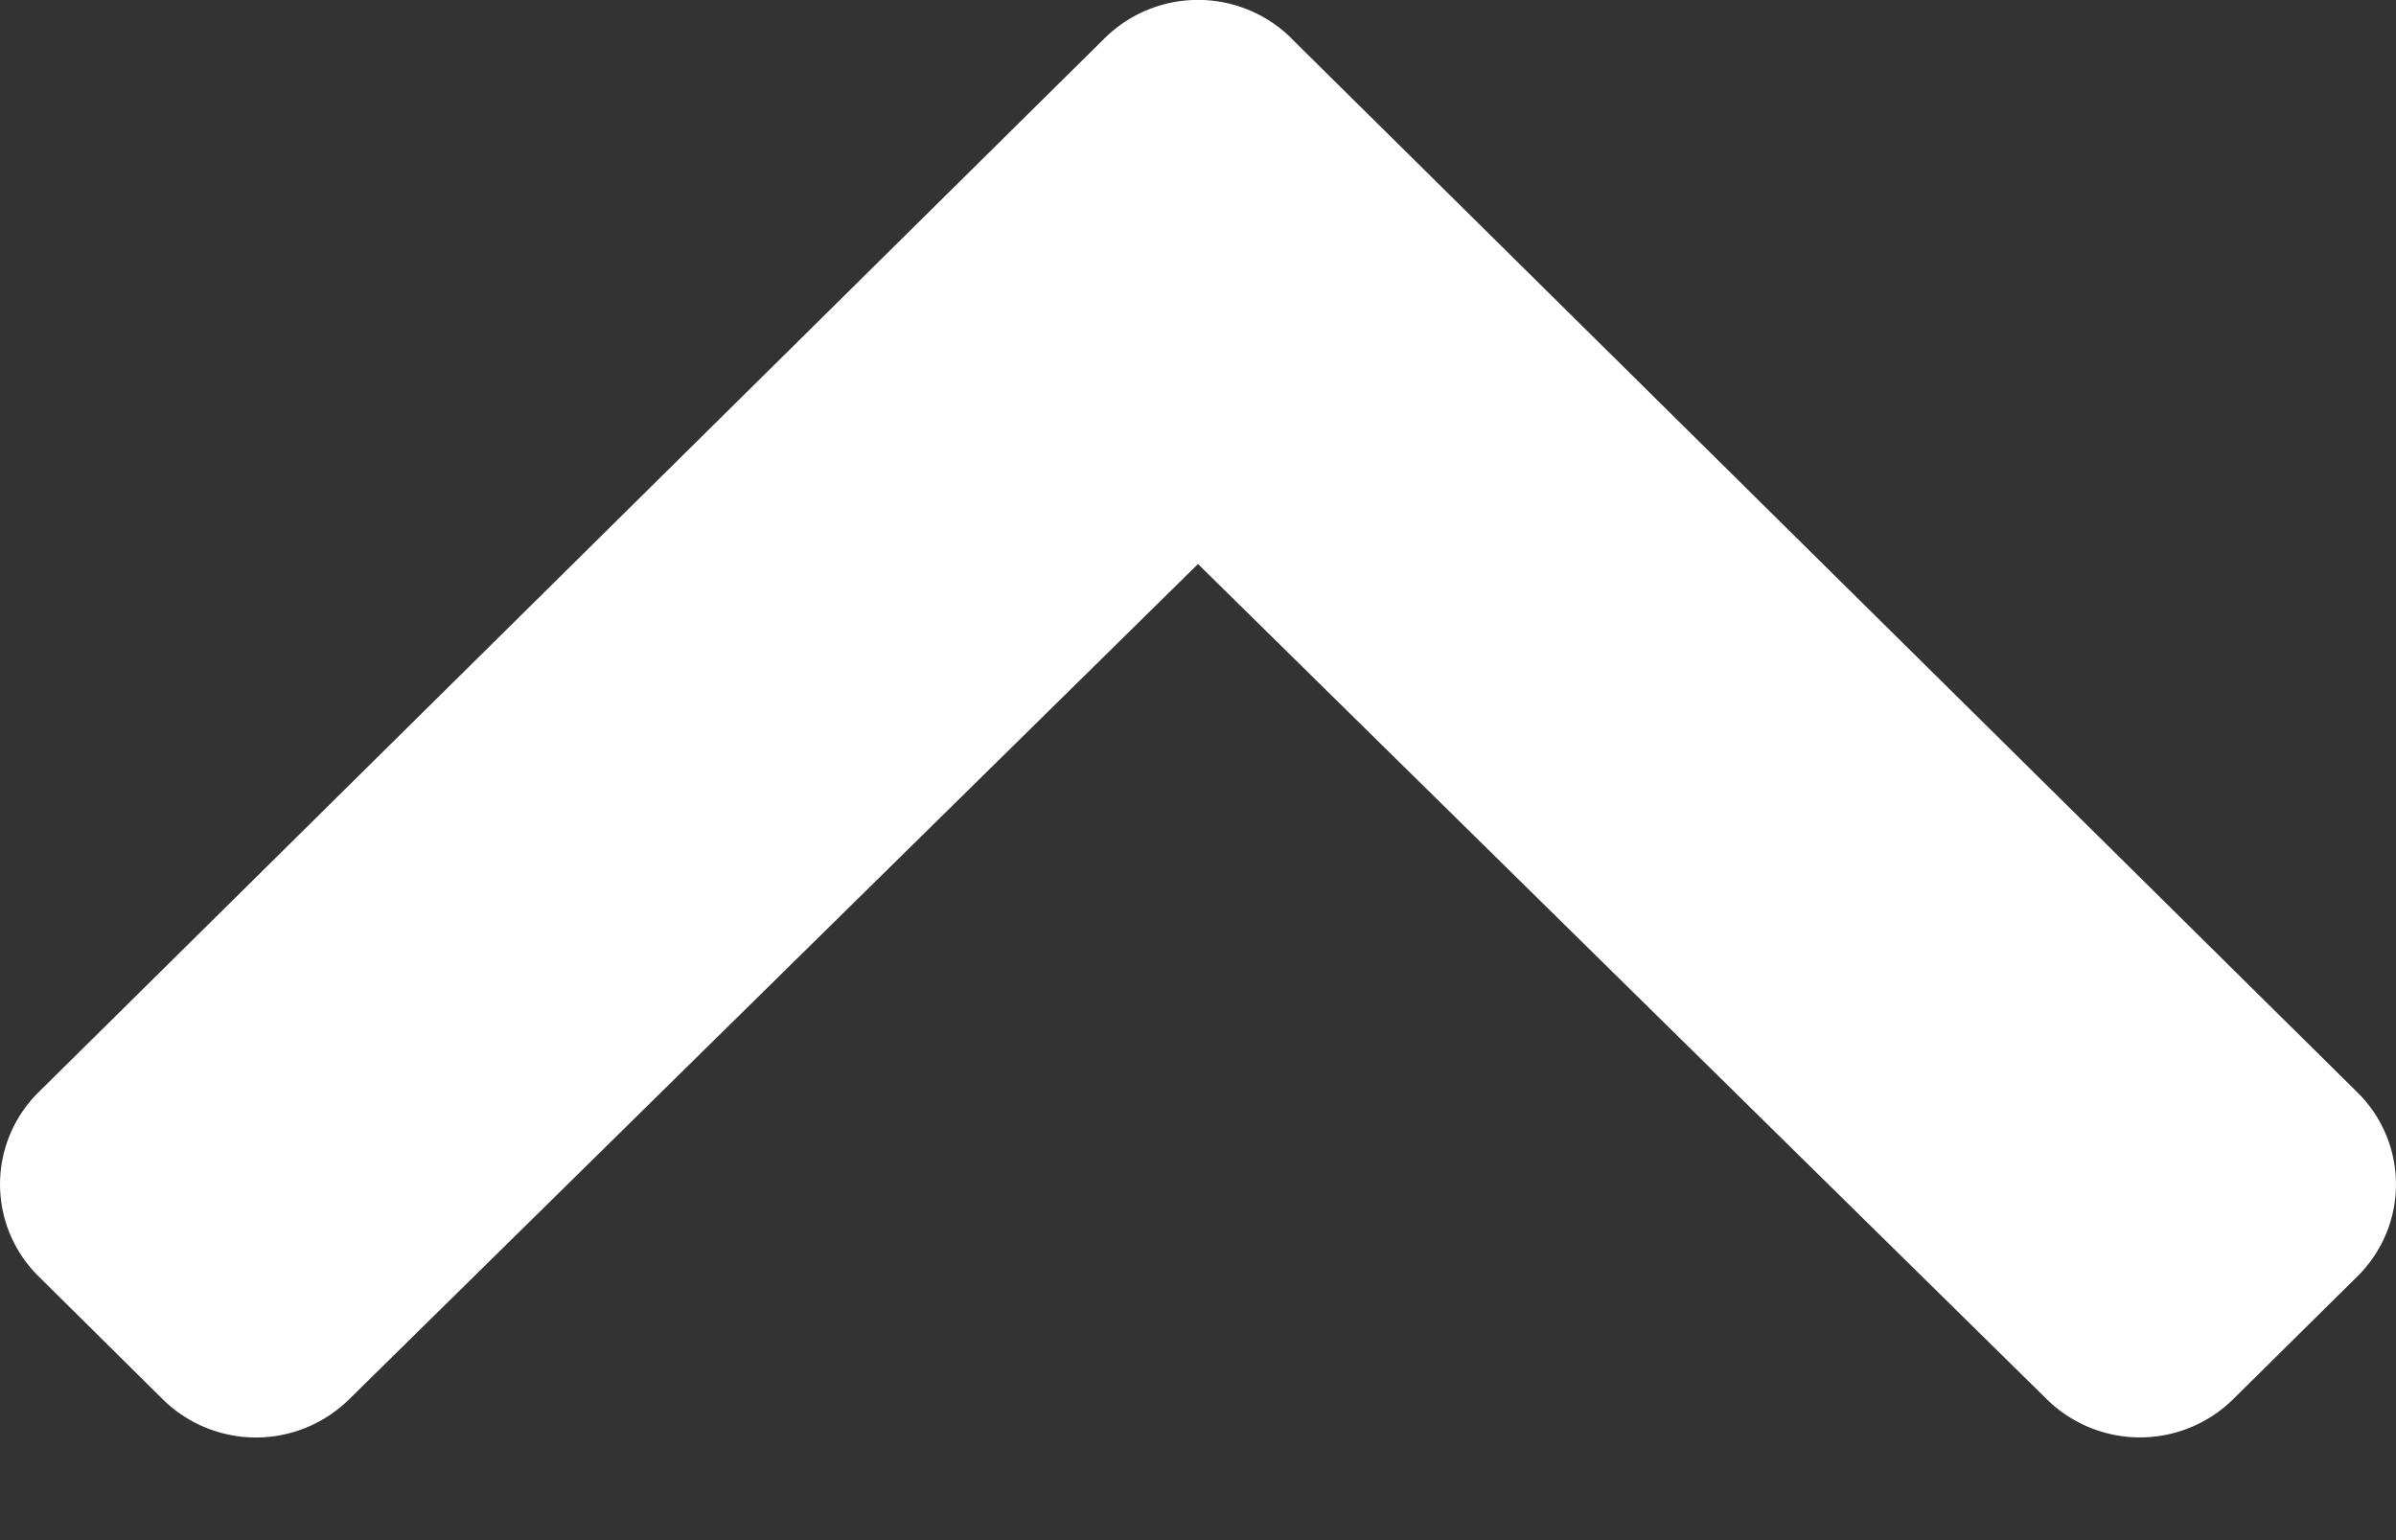 <svg class="icon icon-chevron-up" xmlns="http://www.w3.org/2000/svg" width="14" height="9" aria-hidden="true"><rect width="100%" height="100%" fill="#333333" stroke="none"/><path d="M7.544.223l6.23 6.16c.301.297.301.779 0 1.076l-.726.718a.776.776 0 0 1-1.087.001L7 3.296 2.039 8.178a.776.776 0 0 1-1.087 0l-.727-.72a.755.755 0 0 1 0-1.075l6.23-6.16a.776.776 0 0 1 1.09 0z" fill="#FFF" fill-rule="nonzero"/></svg>

